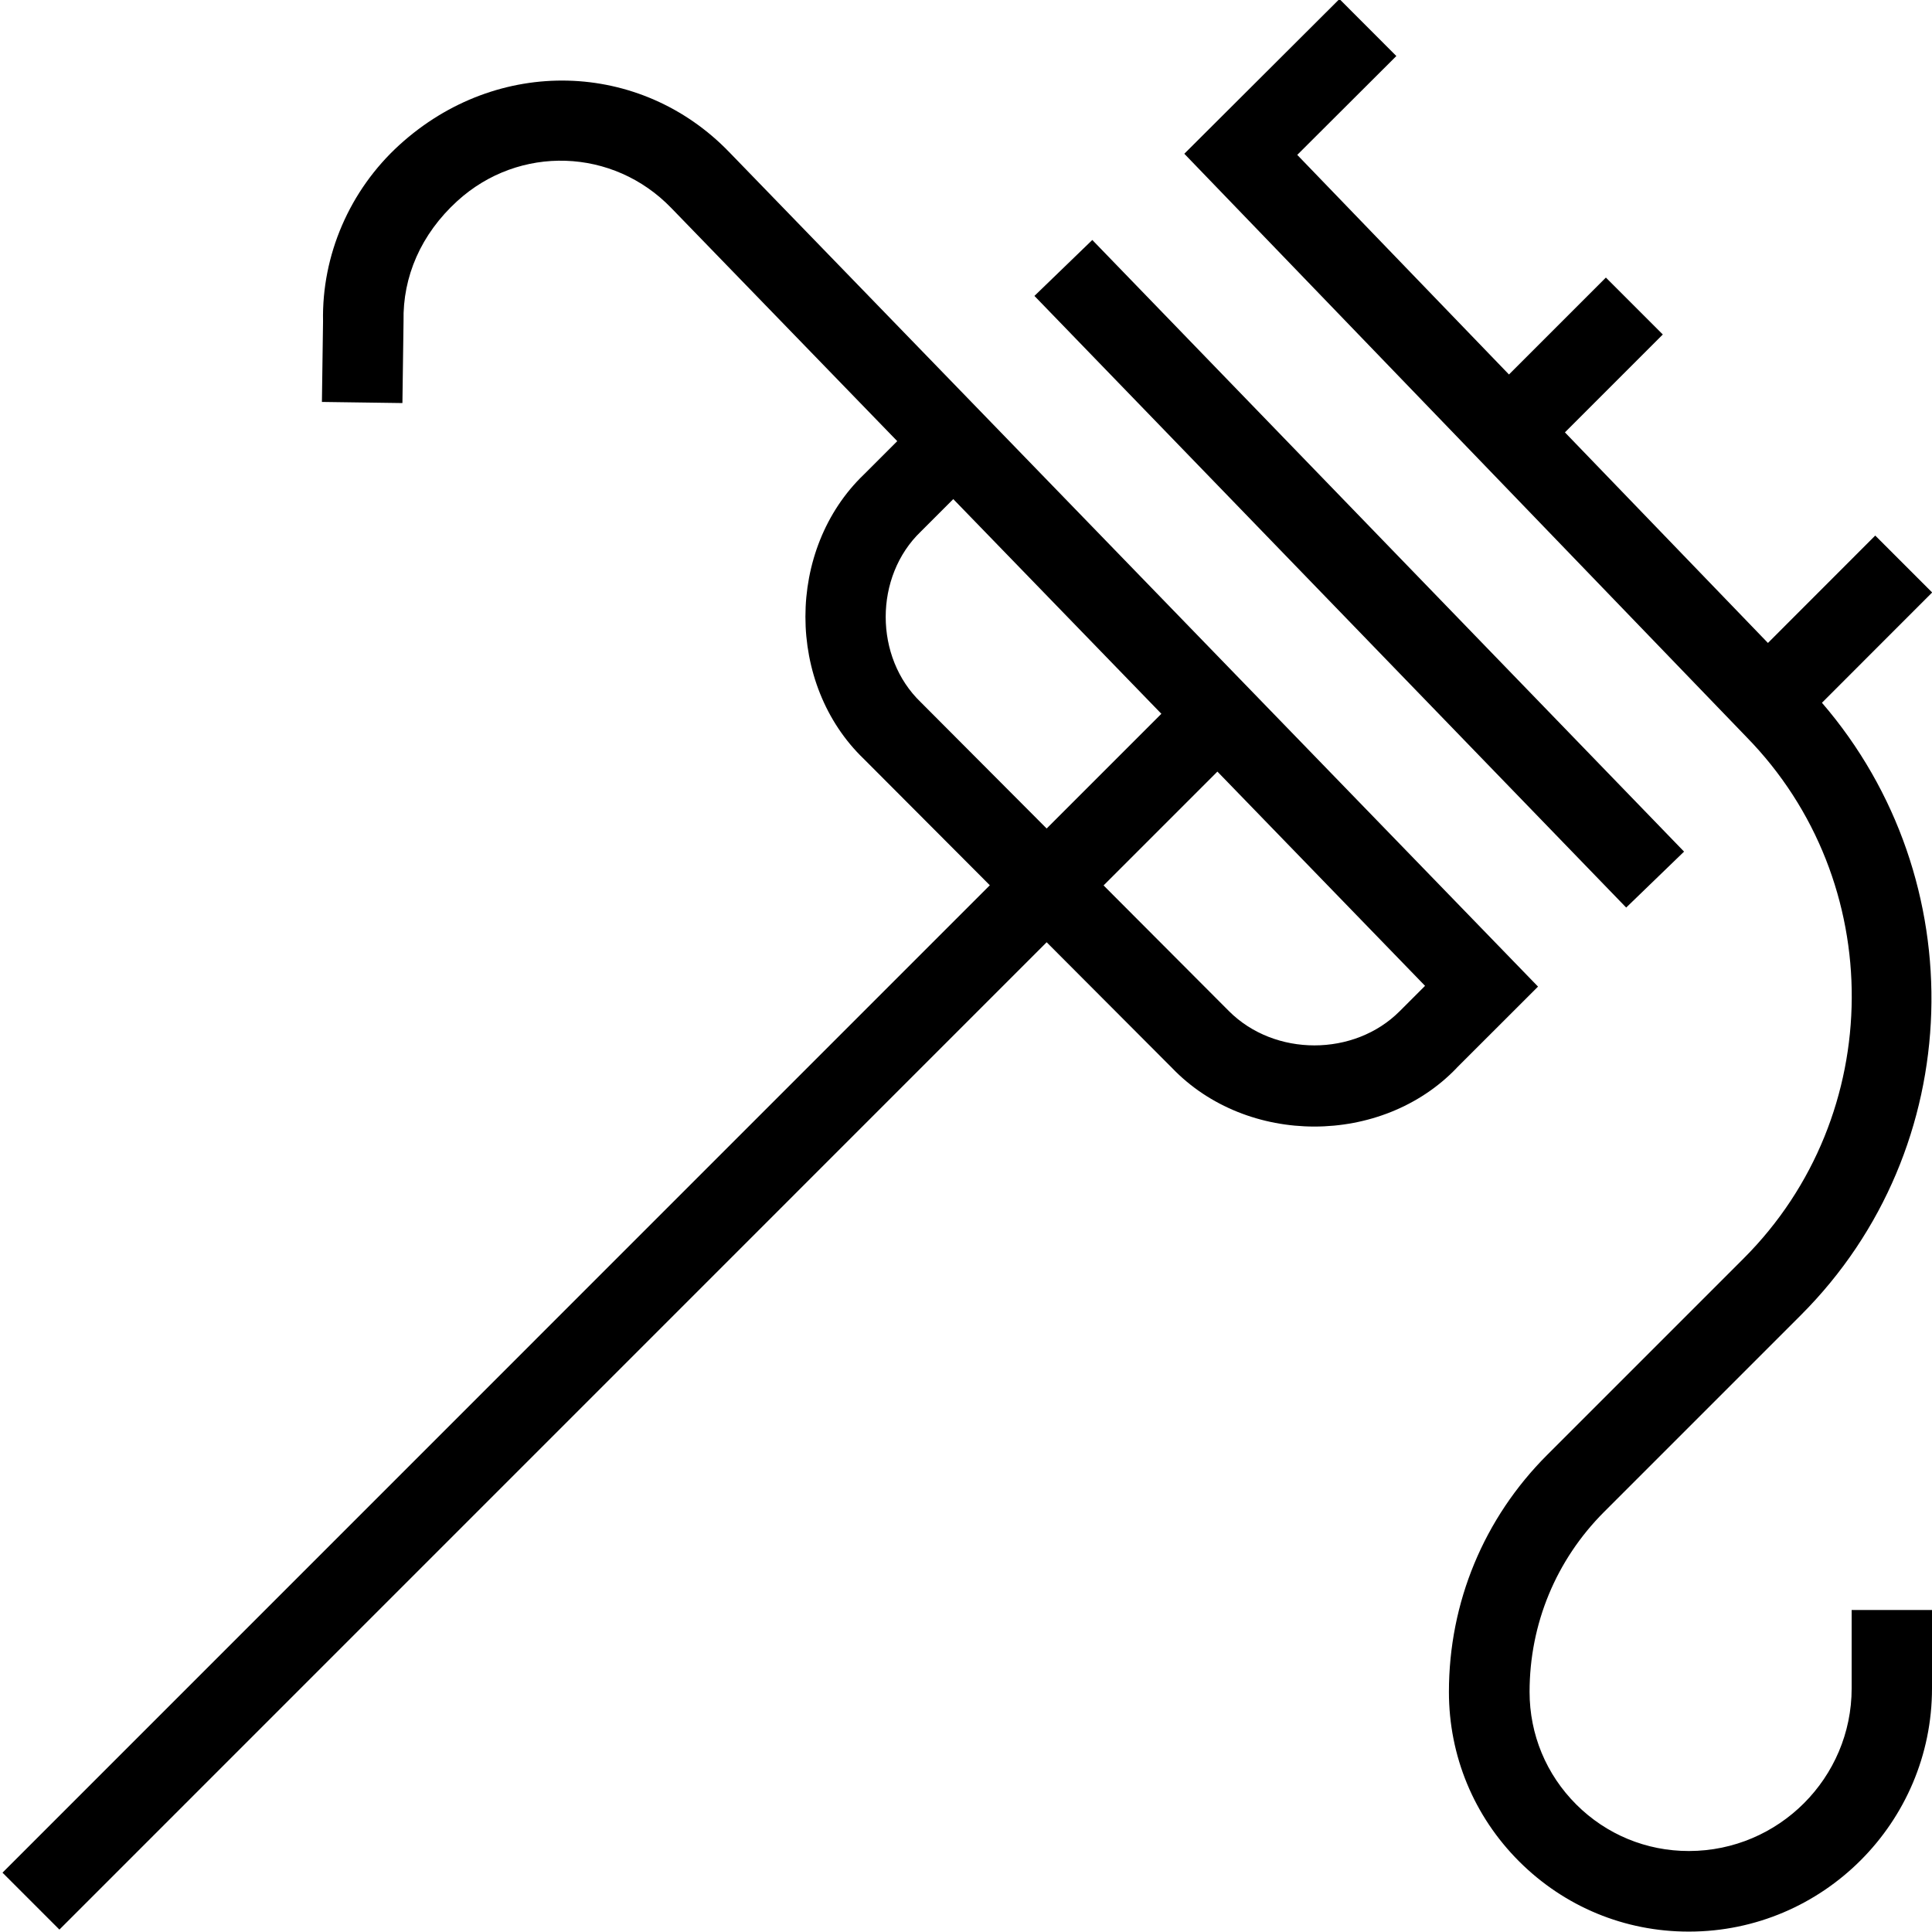 <?xml version="1.0" encoding="UTF-8"?>
<svg xmlns="http://www.w3.org/2000/svg" id="Layer_1" data-name="Layer 1" viewBox="0 0 24 24">
  <path d="M23,20h1v.974c0,1.664-1.354,3.02-3.017,3.021h-.007c-.794,0-1.54-.309-2.103-.87-.563-.562-.874-1.311-.874-2.107,0-1.112,.434-2.158,1.22-2.944l2.442-2.442c1.776-1.776,1.792-4.683,.033-6.478L14.712,1.91,16.639-.012l.707,.708-1.231,1.228,2.63,2.728,1.204-1.204,.707,.707-1.216,1.216,2.522,2.616,1.333-1.334,.707,.707-1.369,1.37c1.892,2.195,1.816,5.53-.263,7.608l-2.442,2.442c-.598,.598-.927,1.393-.927,2.237,0,.529,.206,1.026,.581,1.4,.373,.372,.869,.577,1.396,.577h.005c1.113-.002,2.019-.908,2.019-2.021v-.974Zm-2.08-9.421L13.569,2.981l-.719,.695,7.351,7.598,.719-.695Zm-2.825,2.688c-.93,.97-2.604,.97-3.535,0l-1.558-1.562L.738,23.97,.031,23.263,12.296,10.997l-1.564-1.568c-.969-.929-.969-2.606,0-3.535l.414-.414-2.806-2.895c-.723-.75-1.891-.788-2.659-.088-.453,.413-.679,.941-.668,1.493l-.014,1.017-1-.014,.014-1c-.017-.822,.329-1.628,.948-2.192,1.219-1.11,2.998-1.051,4.098,.089l10.047,10.366-1.012,1.011Zm-5.092-2.976l1.424-1.424-2.585-2.667-.403,.403c-.582,.558-.582,1.563,0,2.121l1.563,1.568Zm4.699,1.955l-2.579-2.661-1.414,1.414,1.558,1.562c.567,.567,1.556,.567,2.121,0l.314-.314Z"/>
</svg>
